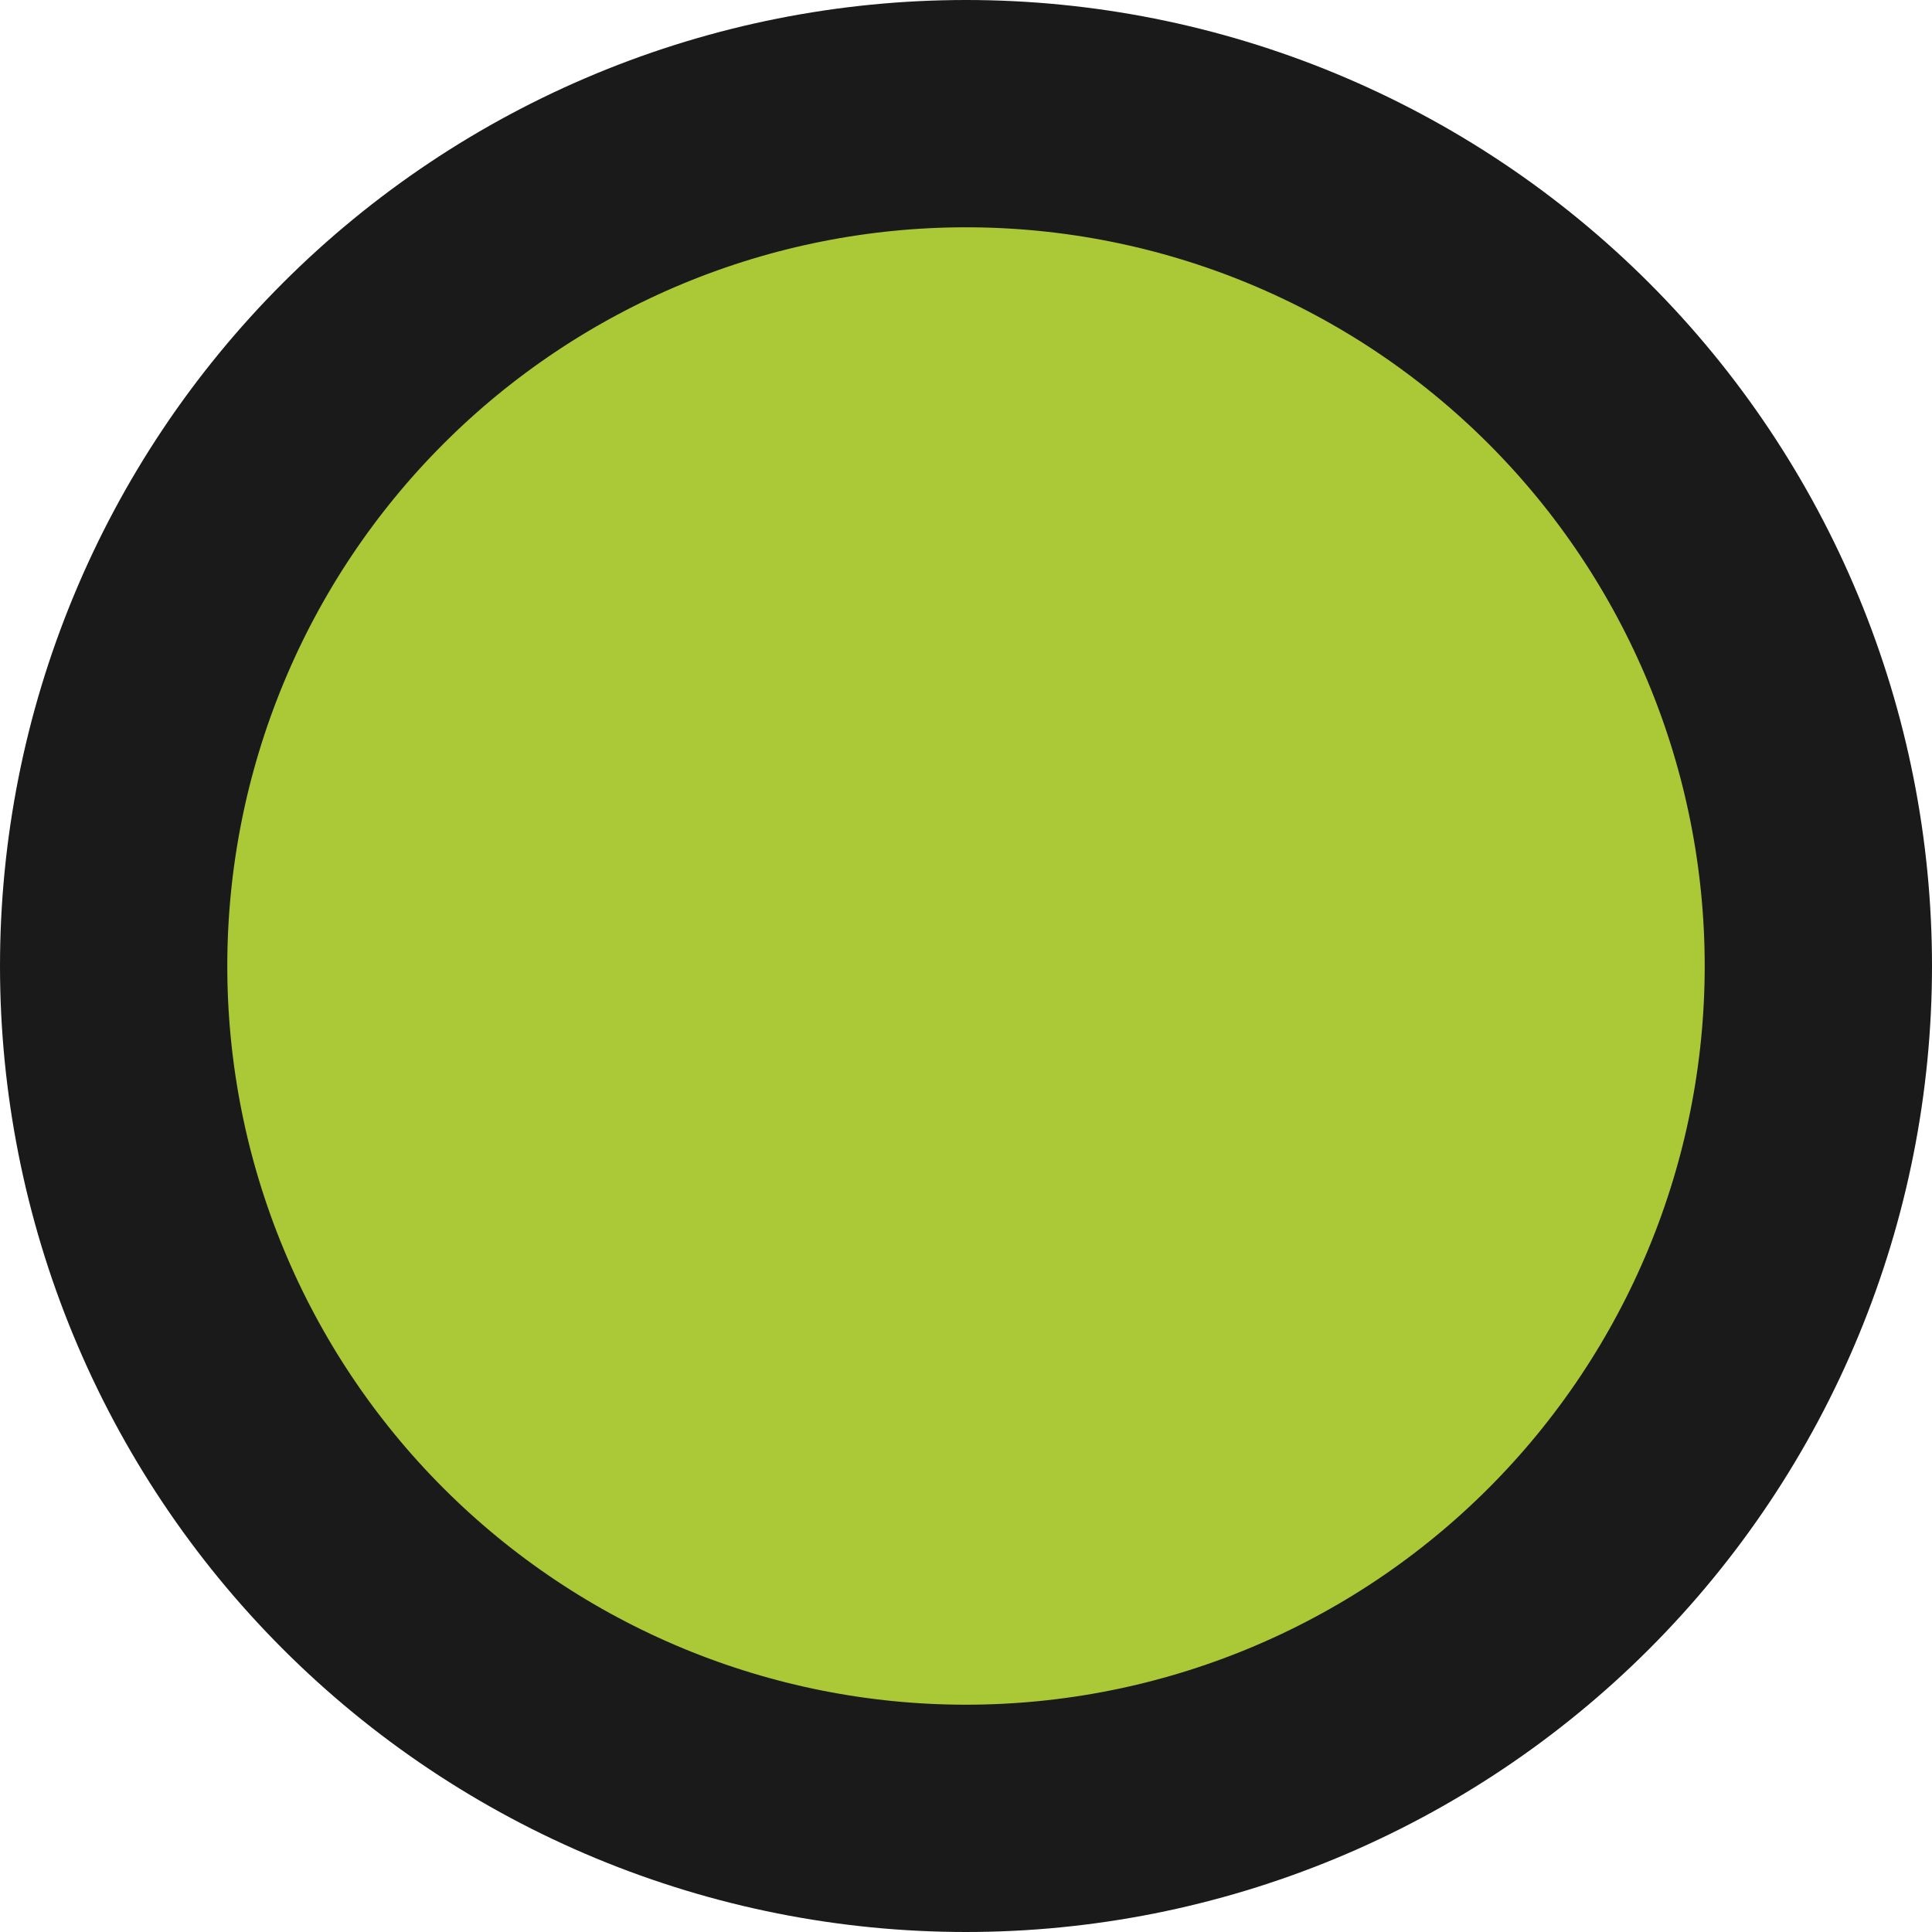 <svg width="34" height="34" viewBox="0 0 34 34" fill="none" xmlns="http://www.w3.org/2000/svg">
<path d="M32 17C32 18.97 31.613 20.92 30.859 22.74C30.105 24.56 29.001 26.213 27.608 27.606C26.215 28.999 24.561 30.104 22.741 30.858C20.921 31.612 18.97 32 17 32C15.03 32 13.079 31.612 11.259 30.858C9.439 30.104 7.785 28.999 6.392 27.606C4.999 26.213 3.894 24.56 3.141 22.74C2.387 20.92 2 18.97 2 17L2 17C2 15.03 2.387 13.08 3.141 11.26C3.894 9.44 4.999 7.787 6.392 6.394C7.785 5.001 9.439 3.896 11.259 3.142C13.079 2.388 15.03 2 17 2C18.97 2 20.921 2.388 22.741 3.142C24.561 3.896 26.215 5.001 27.608 6.394C29.001 7.787 30.105 9.44 30.859 11.26C31.613 13.08 32 15.03 32 17V17Z" fill="#ABC837" stroke="#1A1A1A" stroke-width="4"/>
</svg>
